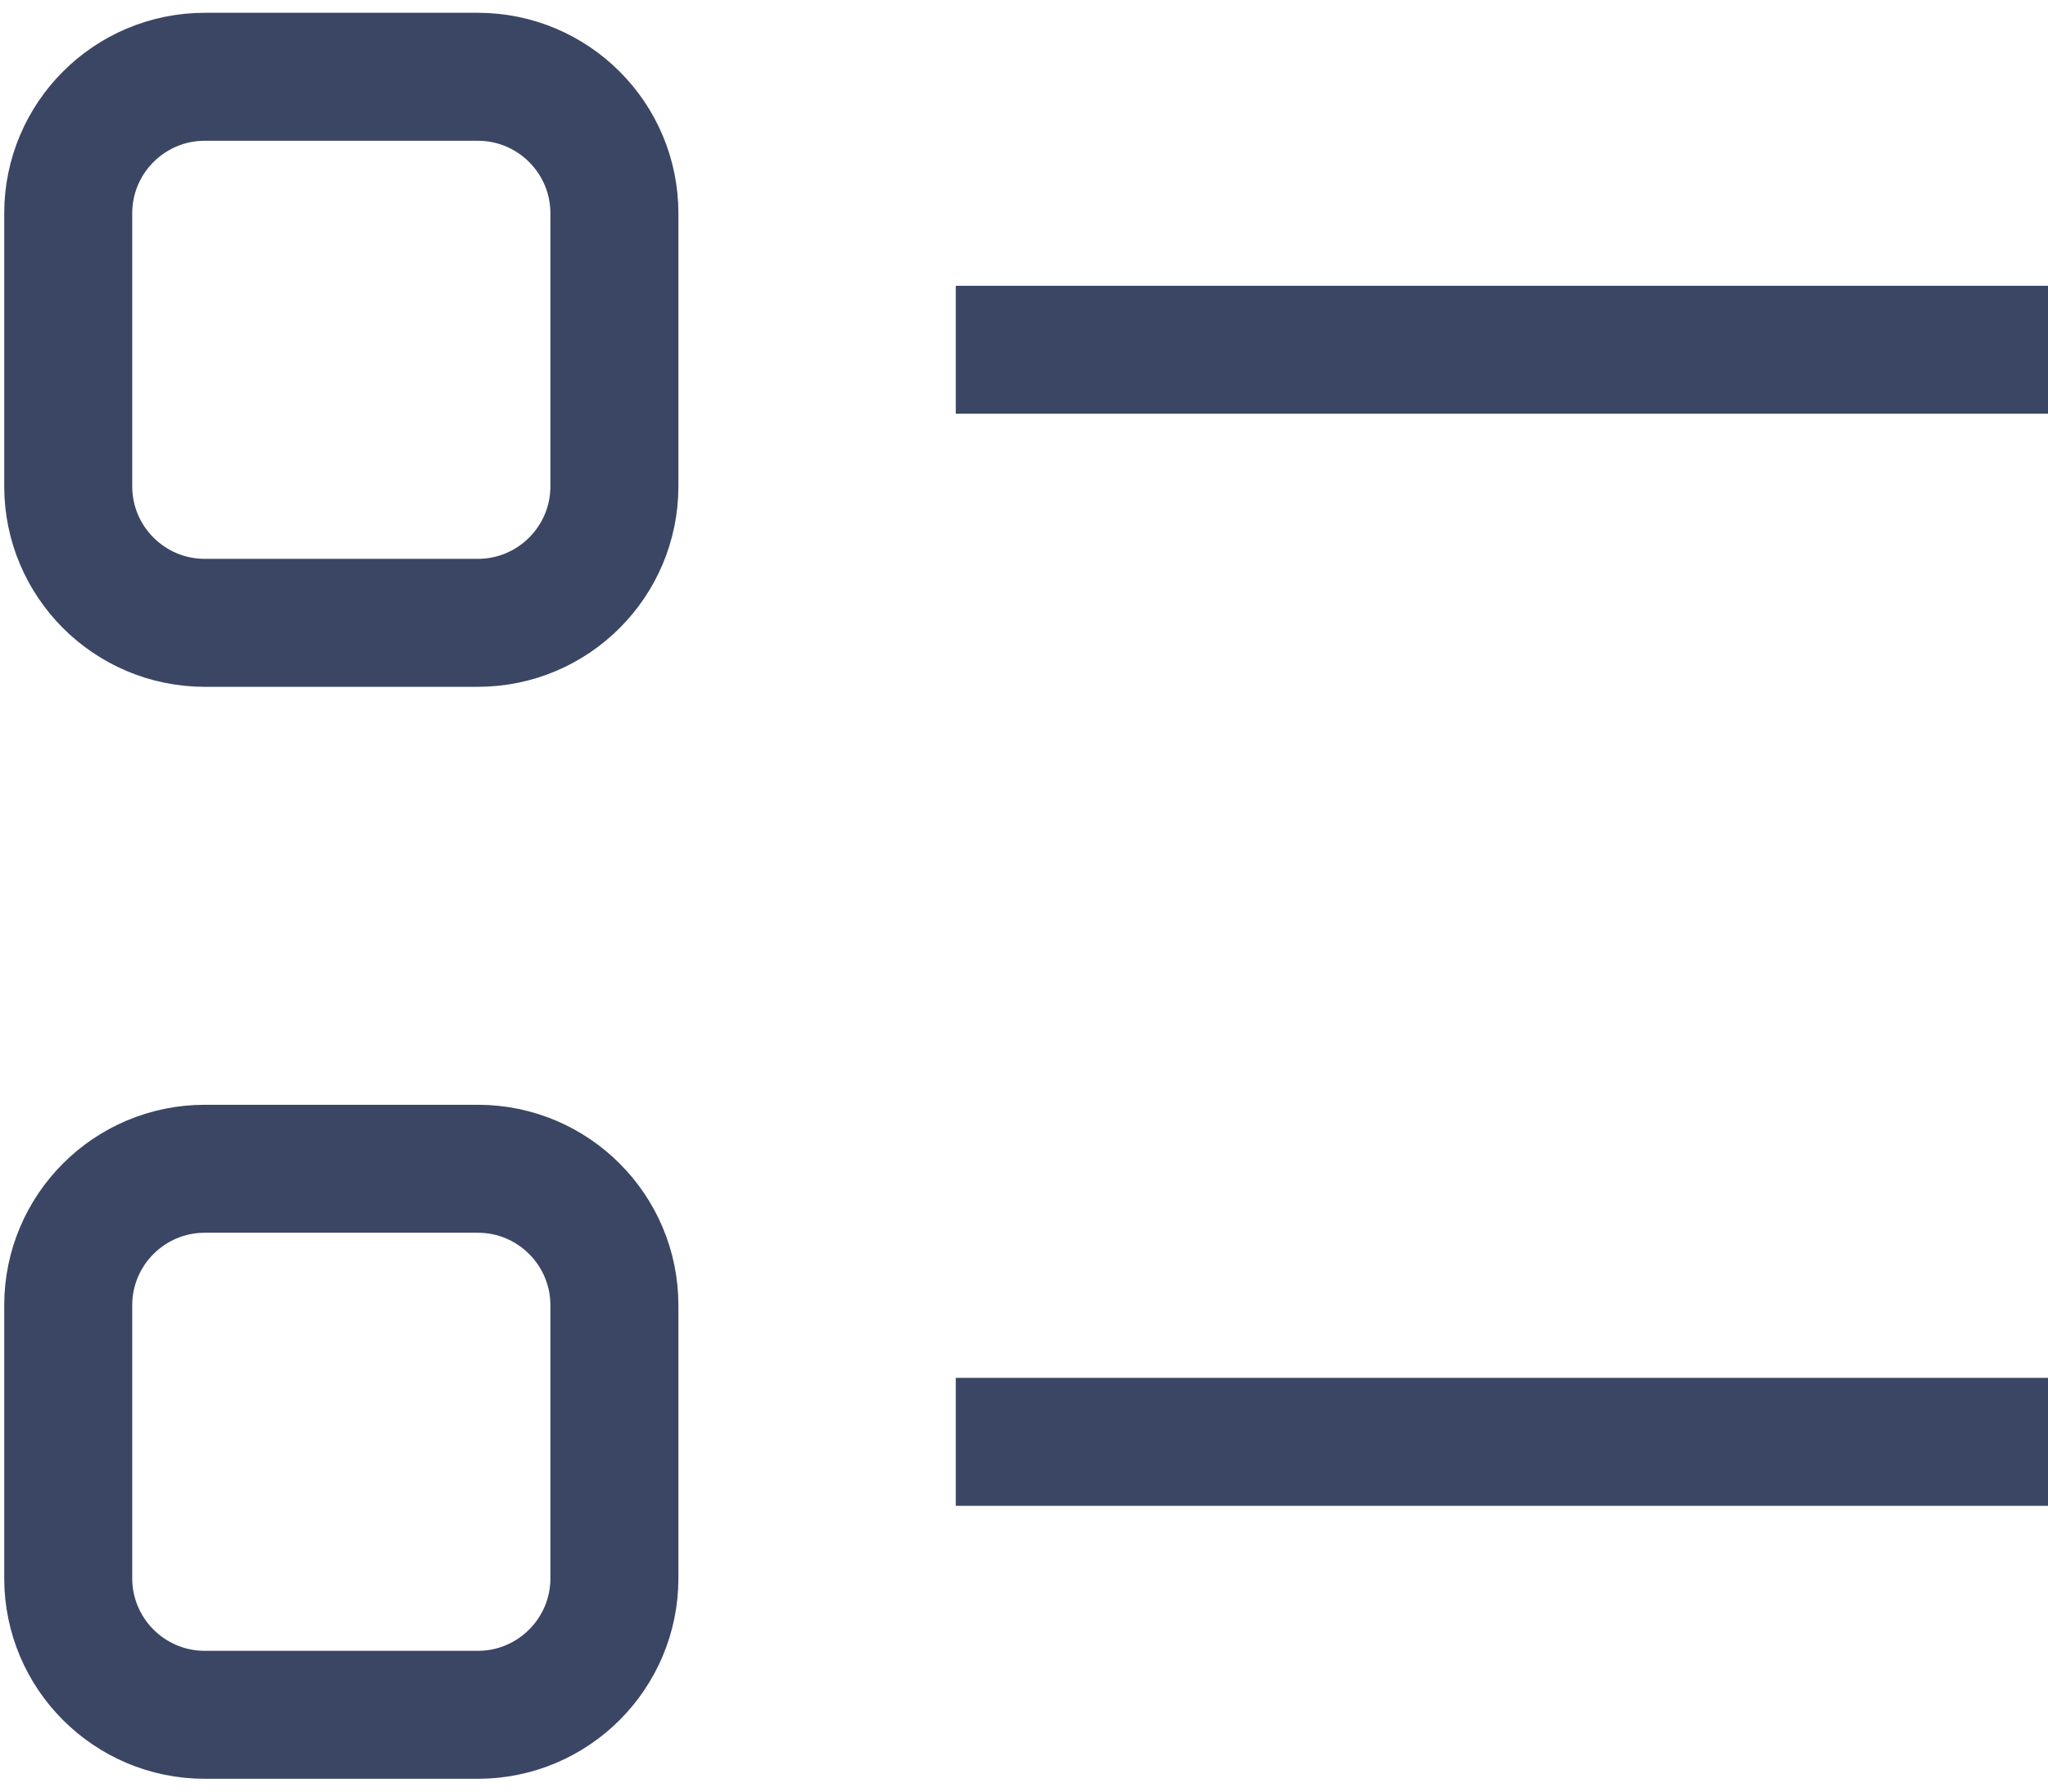 <svg width="16" height="14" viewBox="0 0 16 14" fill="none" xmlns="http://www.w3.org/2000/svg">
<path d="M7.467 2.733H16M7.467 11.267H16M1.6 0.6H3.733C4.322 0.6 4.8 1.078 4.8 1.667V3.8C4.8 4.389 4.322 4.867 3.733 4.867H1.6C1.011 4.867 0.533 4.389 0.533 3.8V1.667C0.533 1.078 1.011 0.6 1.6 0.6ZM1.6 9.133H3.733C4.322 9.133 4.8 9.611 4.8 10.2V12.333C4.8 12.922 4.322 13.4 3.733 13.4H1.6C1.011 13.4 0.533 12.922 0.533 12.333V10.2C0.533 9.611 1.011 9.133 1.6 9.133Z" stroke="#3B4664"/>
</svg>

